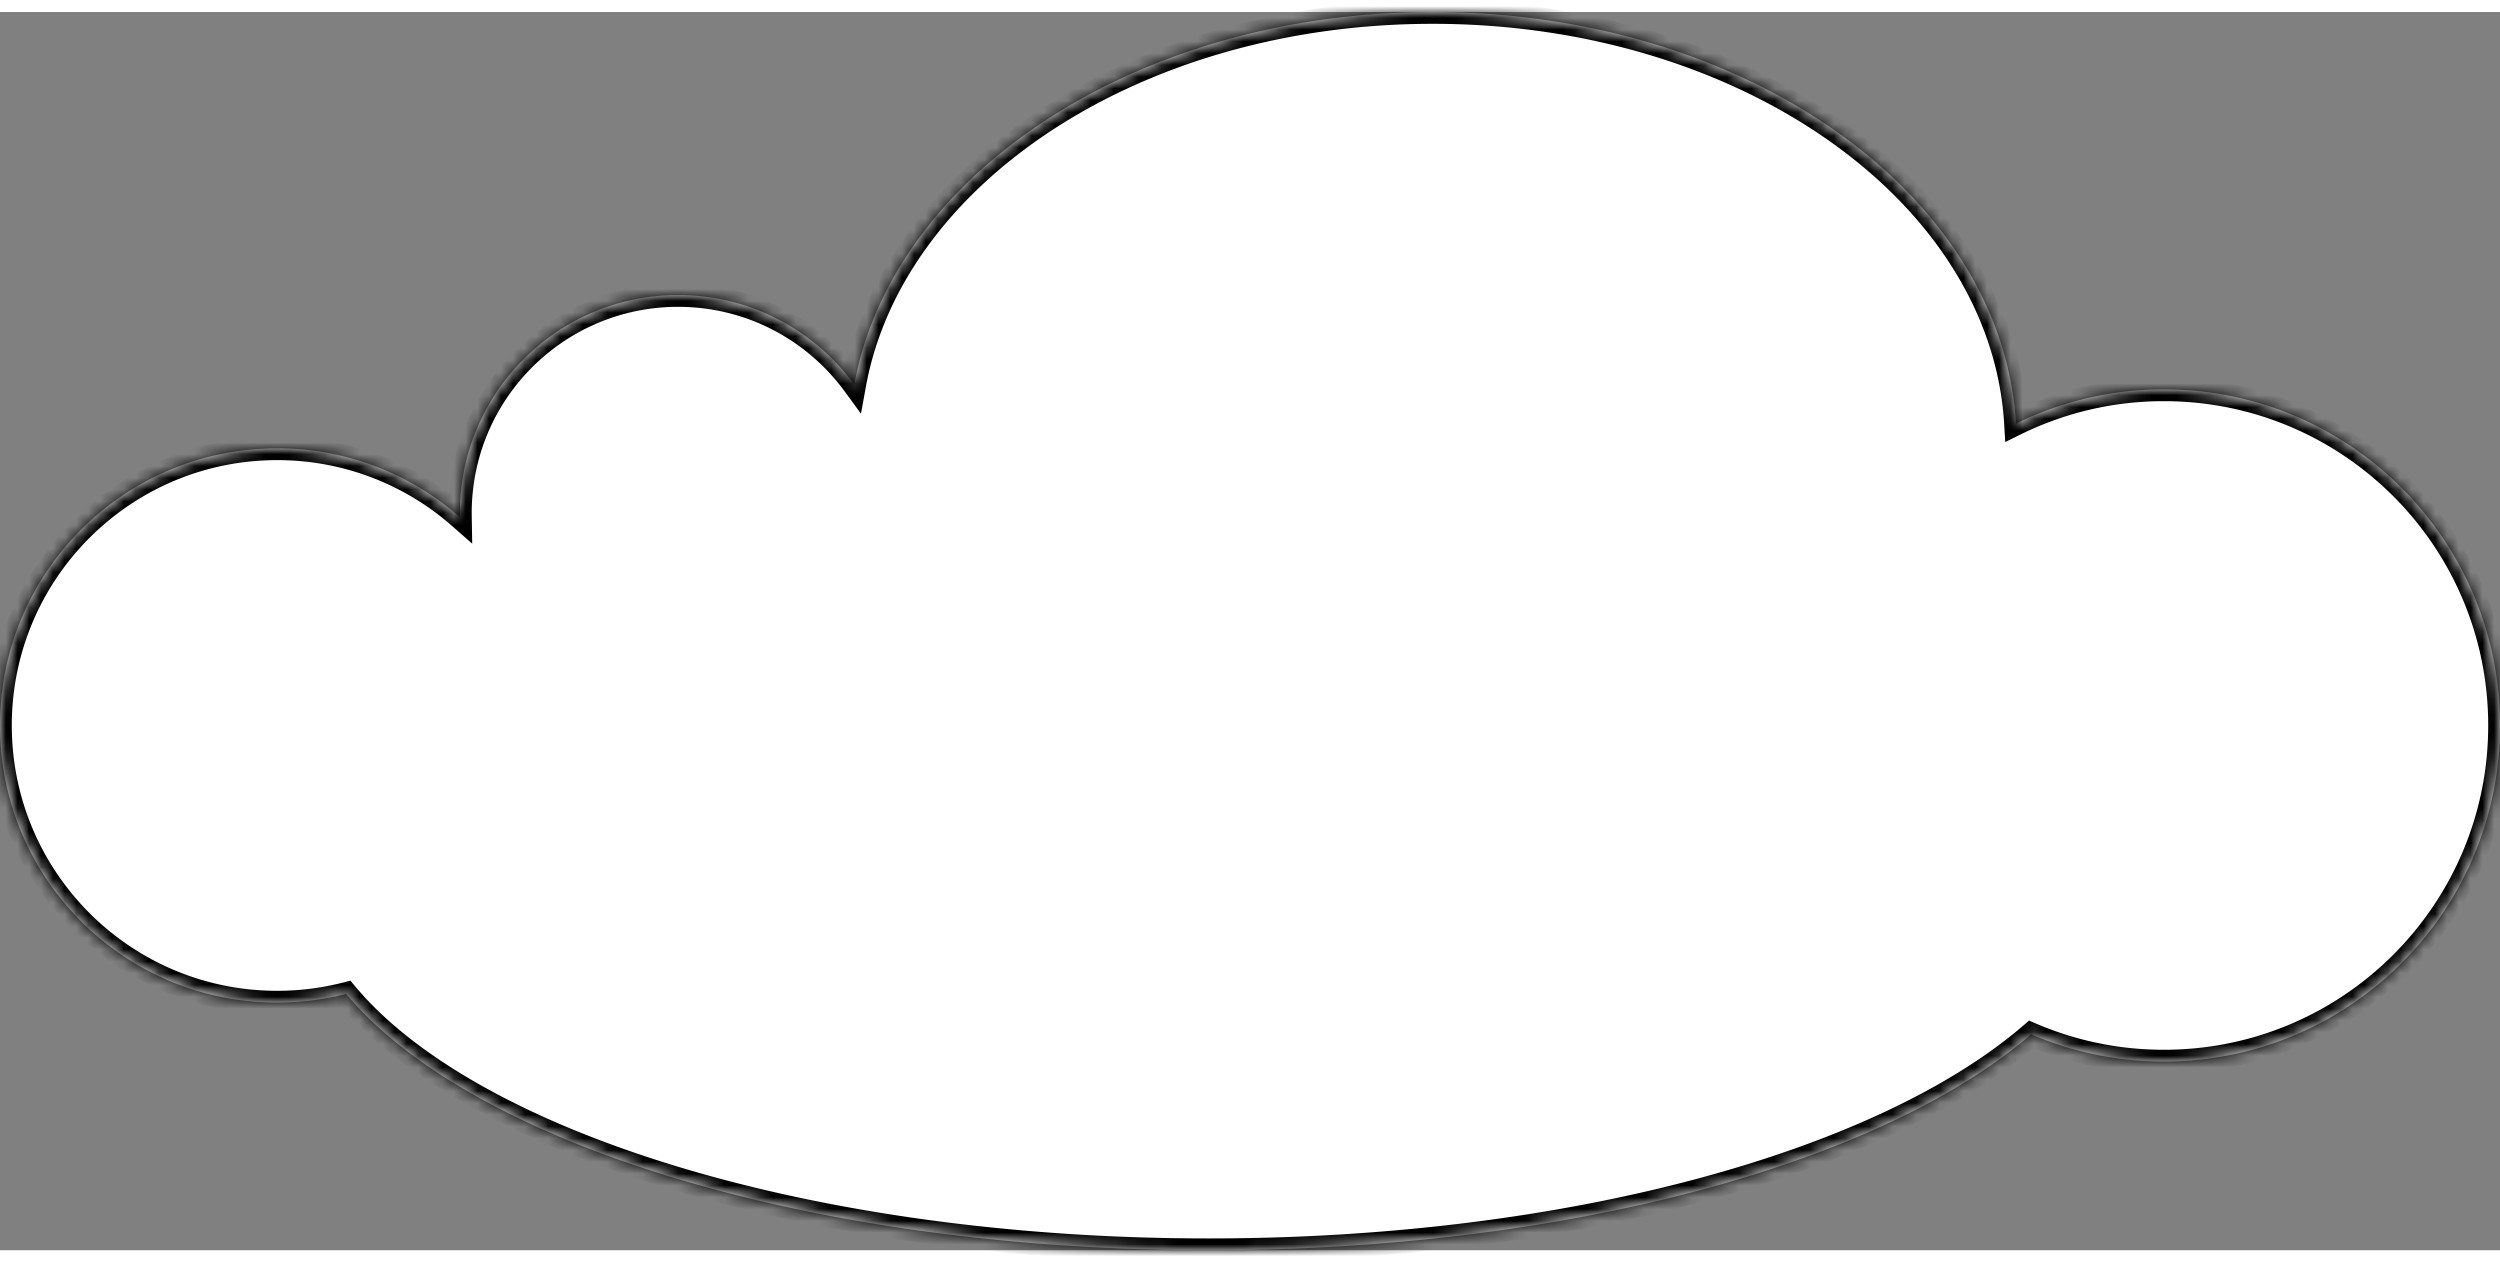 <svg width="204" height="103" viewBox="0 0 212 105" fill="none" xmlns="http://www.w3.org/2000/svg">
  <rect x="0" y="0" width="212" height="105" fill="#808080" stroke="none"/>
  <mask id="a" fill="#fff">
    <path
      fill-rule="evenodd"
      clip-rule="evenodd"
      d="M29.353 83.265c-1.871.48-3.832.735-5.853.735C10.521 84 0 73.479 0 60.5S10.521 37 23.5 37a23.41 23.41 0 0 1 15.503 5.839A19.072 19.072 0 0 1 39 42.5C39 32.283 47.283 24 57.5 24c6.138 0 11.578 2.99 14.944 7.592C75.694 13.755 96.419 0 121.5 0c26.612 0 48.32 15.486 49.453 34.903A28.388 28.388 0 0 1 183.5 32c15.74 0 28.5 12.76 28.5 28.5S199.24 89 183.5 89c-3.998 0-7.804-.823-11.258-2.31C159.678 97.53 133.17 105 102.5 105c-33.805 0-62.554-9.076-73.147-21.735z"
    />
  </mask>
  <path
    fill-rule="evenodd"
    clip-rule="evenodd"
    d="M29.353 83.265c-1.871.48-3.832.735-5.853.735C10.521 84 0 73.479 0 60.5S10.521 37 23.5 37a23.41 23.41 0 0 1 15.503 5.839A19.072 19.072 0 0 1 39 42.5C39 32.283 47.283 24 57.5 24c6.138 0 11.578 2.99 14.944 7.592C75.694 13.755 96.419 0 121.5 0c26.612 0 48.32 15.486 49.453 34.903A28.388 28.388 0 0 1 183.5 32c15.74 0 28.5 12.76 28.5 28.5S199.24 89 183.5 89c-3.998 0-7.804-.823-11.258-2.31C159.678 97.53 133.17 105 102.5 105c-33.805 0-62.554-9.076-73.147-21.735z"
    fill="#fff"
  />
  <path
    d="m29.353 83.265.767-.641-.405-.484-.61.157.248.968zm9.65-40.426-.66.751 1.7 1.494-.04-2.263-1 .018zm33.44-11.247-.807.59 1.374 1.879.417-2.29-.983-.179zm98.51 3.311-.998.058.088 1.503 1.351-.663-.441-.898zm1.289 51.787.395-.918-.574-.248-.474.409.653.757zM29.105 82.297A22.551 22.551 0 0 1 23.5 83v2c2.105 0 4.15-.266 6.101-.766l-.496-1.937zM23.5 83C11.074 83 1 72.926 1 60.5h-2C-1 74.031 9.969 85 23.5 85v-2zM1 60.5C1 48.074 11.074 38 23.5 38v-2C9.969 36-1 46.969-1 60.5h2zM23.5 38a22.41 22.41 0 0 1 14.843 5.59l1.32-1.503A24.41 24.41 0 0 0 23.5 36v2zm16.503 4.82A18.015 18.015 0 0 1 40 42.5h-2c0 .12.001.238.003.357l2-.036zM40 42.5C40 32.835 47.835 25 57.5 25v-2C46.73 23 38 31.73 38 42.5h2zM57.5 25c5.806 0 10.951 2.826 14.136 7.182l1.615-1.18C69.705 26.152 63.97 23 57.5 23v2zm15.927 6.771C76.557 14.597 96.681 1 121.5 1v-2C96.157-1 74.832 12.912 71.46 31.413l1.968.358zM121.5 1c13.119 0 24.993 3.818 33.703 9.986 8.713 6.17 14.207 14.642 14.752 23.975l1.997-.116c-.589-10.084-6.515-19.063-15.593-25.491C147.28 2.924 134.993-1 121.5-1v2zm49.894 34.8A27.388 27.388 0 0 1 183.5 33v-2c-4.658 0-9.067 1.08-12.987 3.005l.881 1.796zM183.5 33c15.188 0 27.5 12.312 27.5 27.5h2c0-16.292-13.208-29.5-29.5-29.5v2zM211 60.5c0 15.188-12.312 27.5-27.5 27.5v2c16.292 0 29.5-13.208 29.5-29.5h-2zM183.5 88a27.41 27.41 0 0 1-10.863-2.228l-.79 1.837A29.405 29.405 0 0 0 183.5 90v-2zm-11.911-2.067c-6.124 5.283-15.732 9.809-27.687 13.01C131.964 102.142 117.757 104 102.5 104v2c15.412 0 29.795-1.877 41.92-5.124 12.108-3.244 22.036-7.873 28.475-13.429l-1.306-1.514zM102.5 104c-16.818 0-32.358-2.258-44.988-6.078-12.663-3.828-22.279-9.188-27.392-15.298l-1.534 1.283c5.48 6.548 15.535 12.056 28.347 15.93C69.776 103.72 85.513 106 102.5 106v-2z"
    fill="#000"
    mask="url(#a)"
  />
</svg>